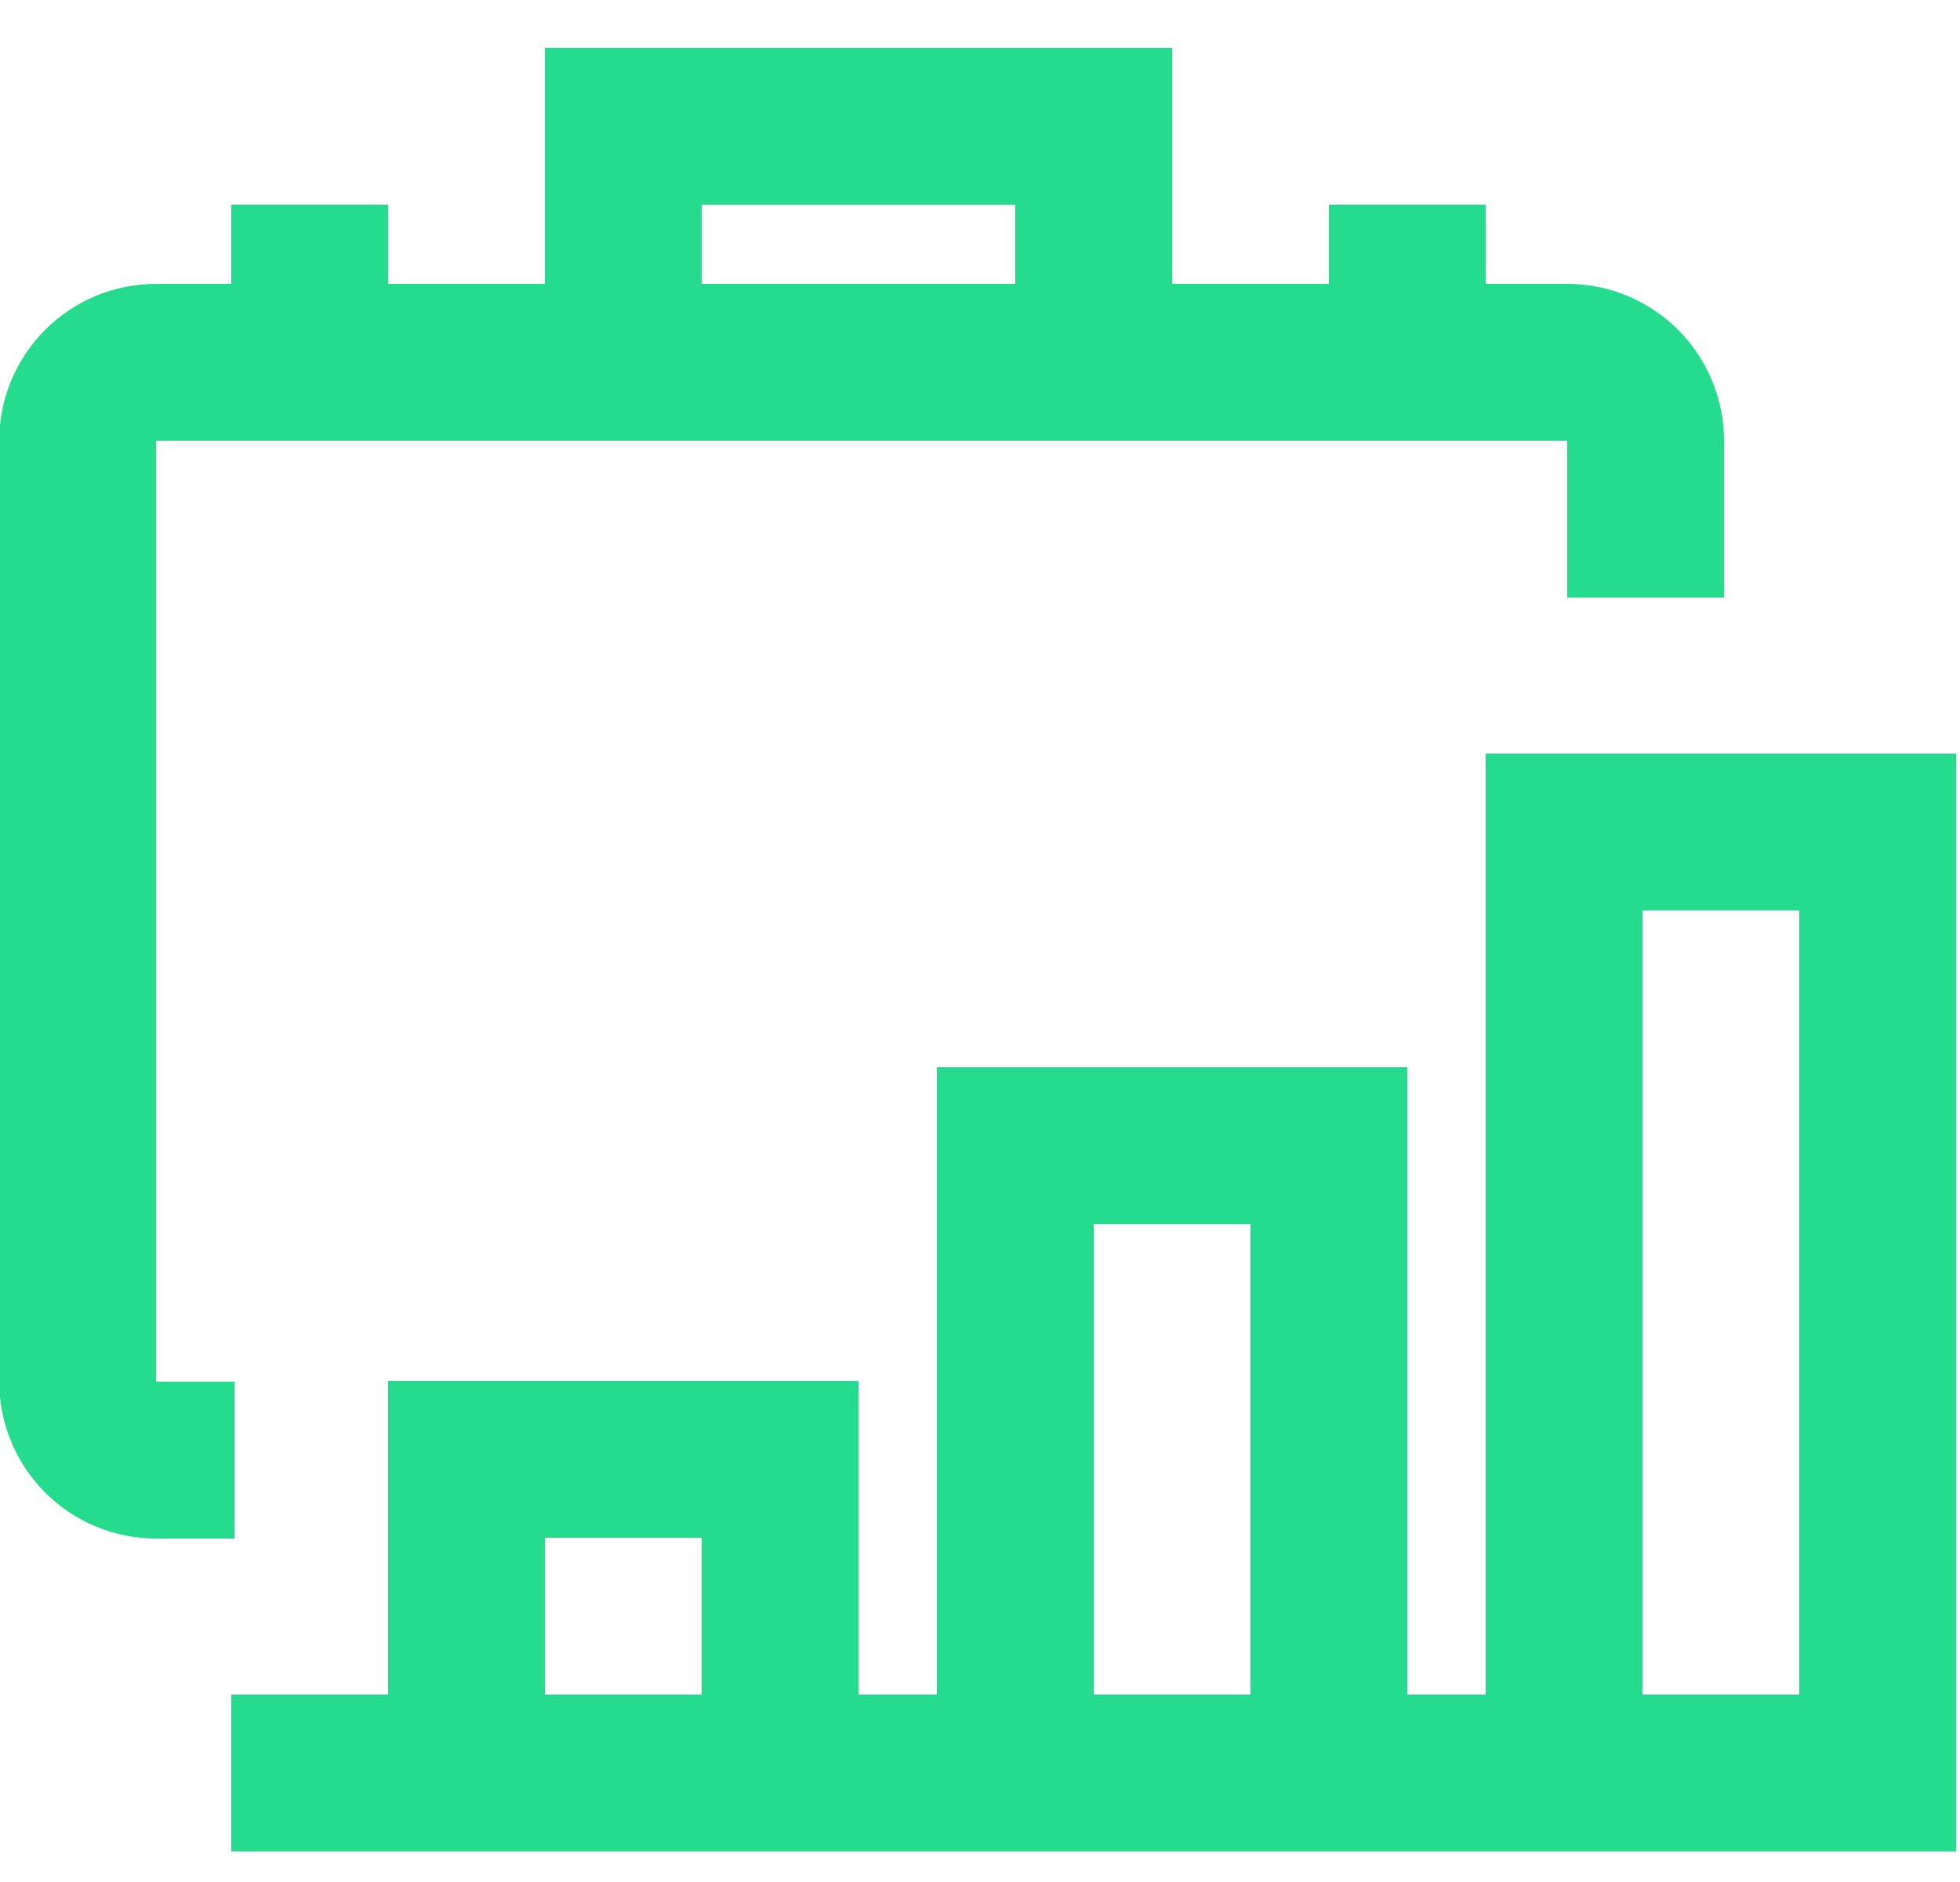 <svg width="25" height="24" viewBox="0 0 25 24" fill="none" xmlns="http://www.w3.org/2000/svg">
<path d="M2.99 19.62H1.99C1.46 19.62 0.951 19.409 0.576 19.034C0.201 18.659 -0.01 18.15 -0.01 17.62V5.62C-0.01 5.09 0.201 4.581 0.576 4.206C0.951 3.831 1.46 3.62 1.99 3.62H19.99C20.52 3.62 21.029 3.831 21.404 4.206C21.779 4.581 21.99 5.09 21.99 5.62V7.62H19.99V5.62H1.99V17.62H2.99V19.62Z" fill="#24DB8E"/>
<path d="M14.95 4.61H12.95V2.61H8.95V4.61H6.95V0.61H14.95V4.61Z" fill="#24DB8E"/>
<path d="M4.95 2.61H2.95V4.61H4.95V2.61Z" fill="#24DB8E"/>
<path d="M18.95 2.61H16.95V4.61H18.95V2.61Z" fill="#24DB8E"/>
<path d="M24.95 21.61H2.95V23.61H24.95V21.61Z" fill="#24DB8E"/>
<path d="M10.95 22.61H8.95V19.61H6.95V22.61H4.95V17.61H10.95V22.61Z" fill="#24DB8E"/>
<path d="M17.95 22.61H15.95V15.61H13.95V22.61H11.95V13.61H17.95V22.61Z" fill="#24DB8E"/>
<path d="M24.95 22.61H22.95V11.61H20.95V22.61H18.95V9.61H24.95V22.61Z" fill="#24DB8E"/>
</svg>
